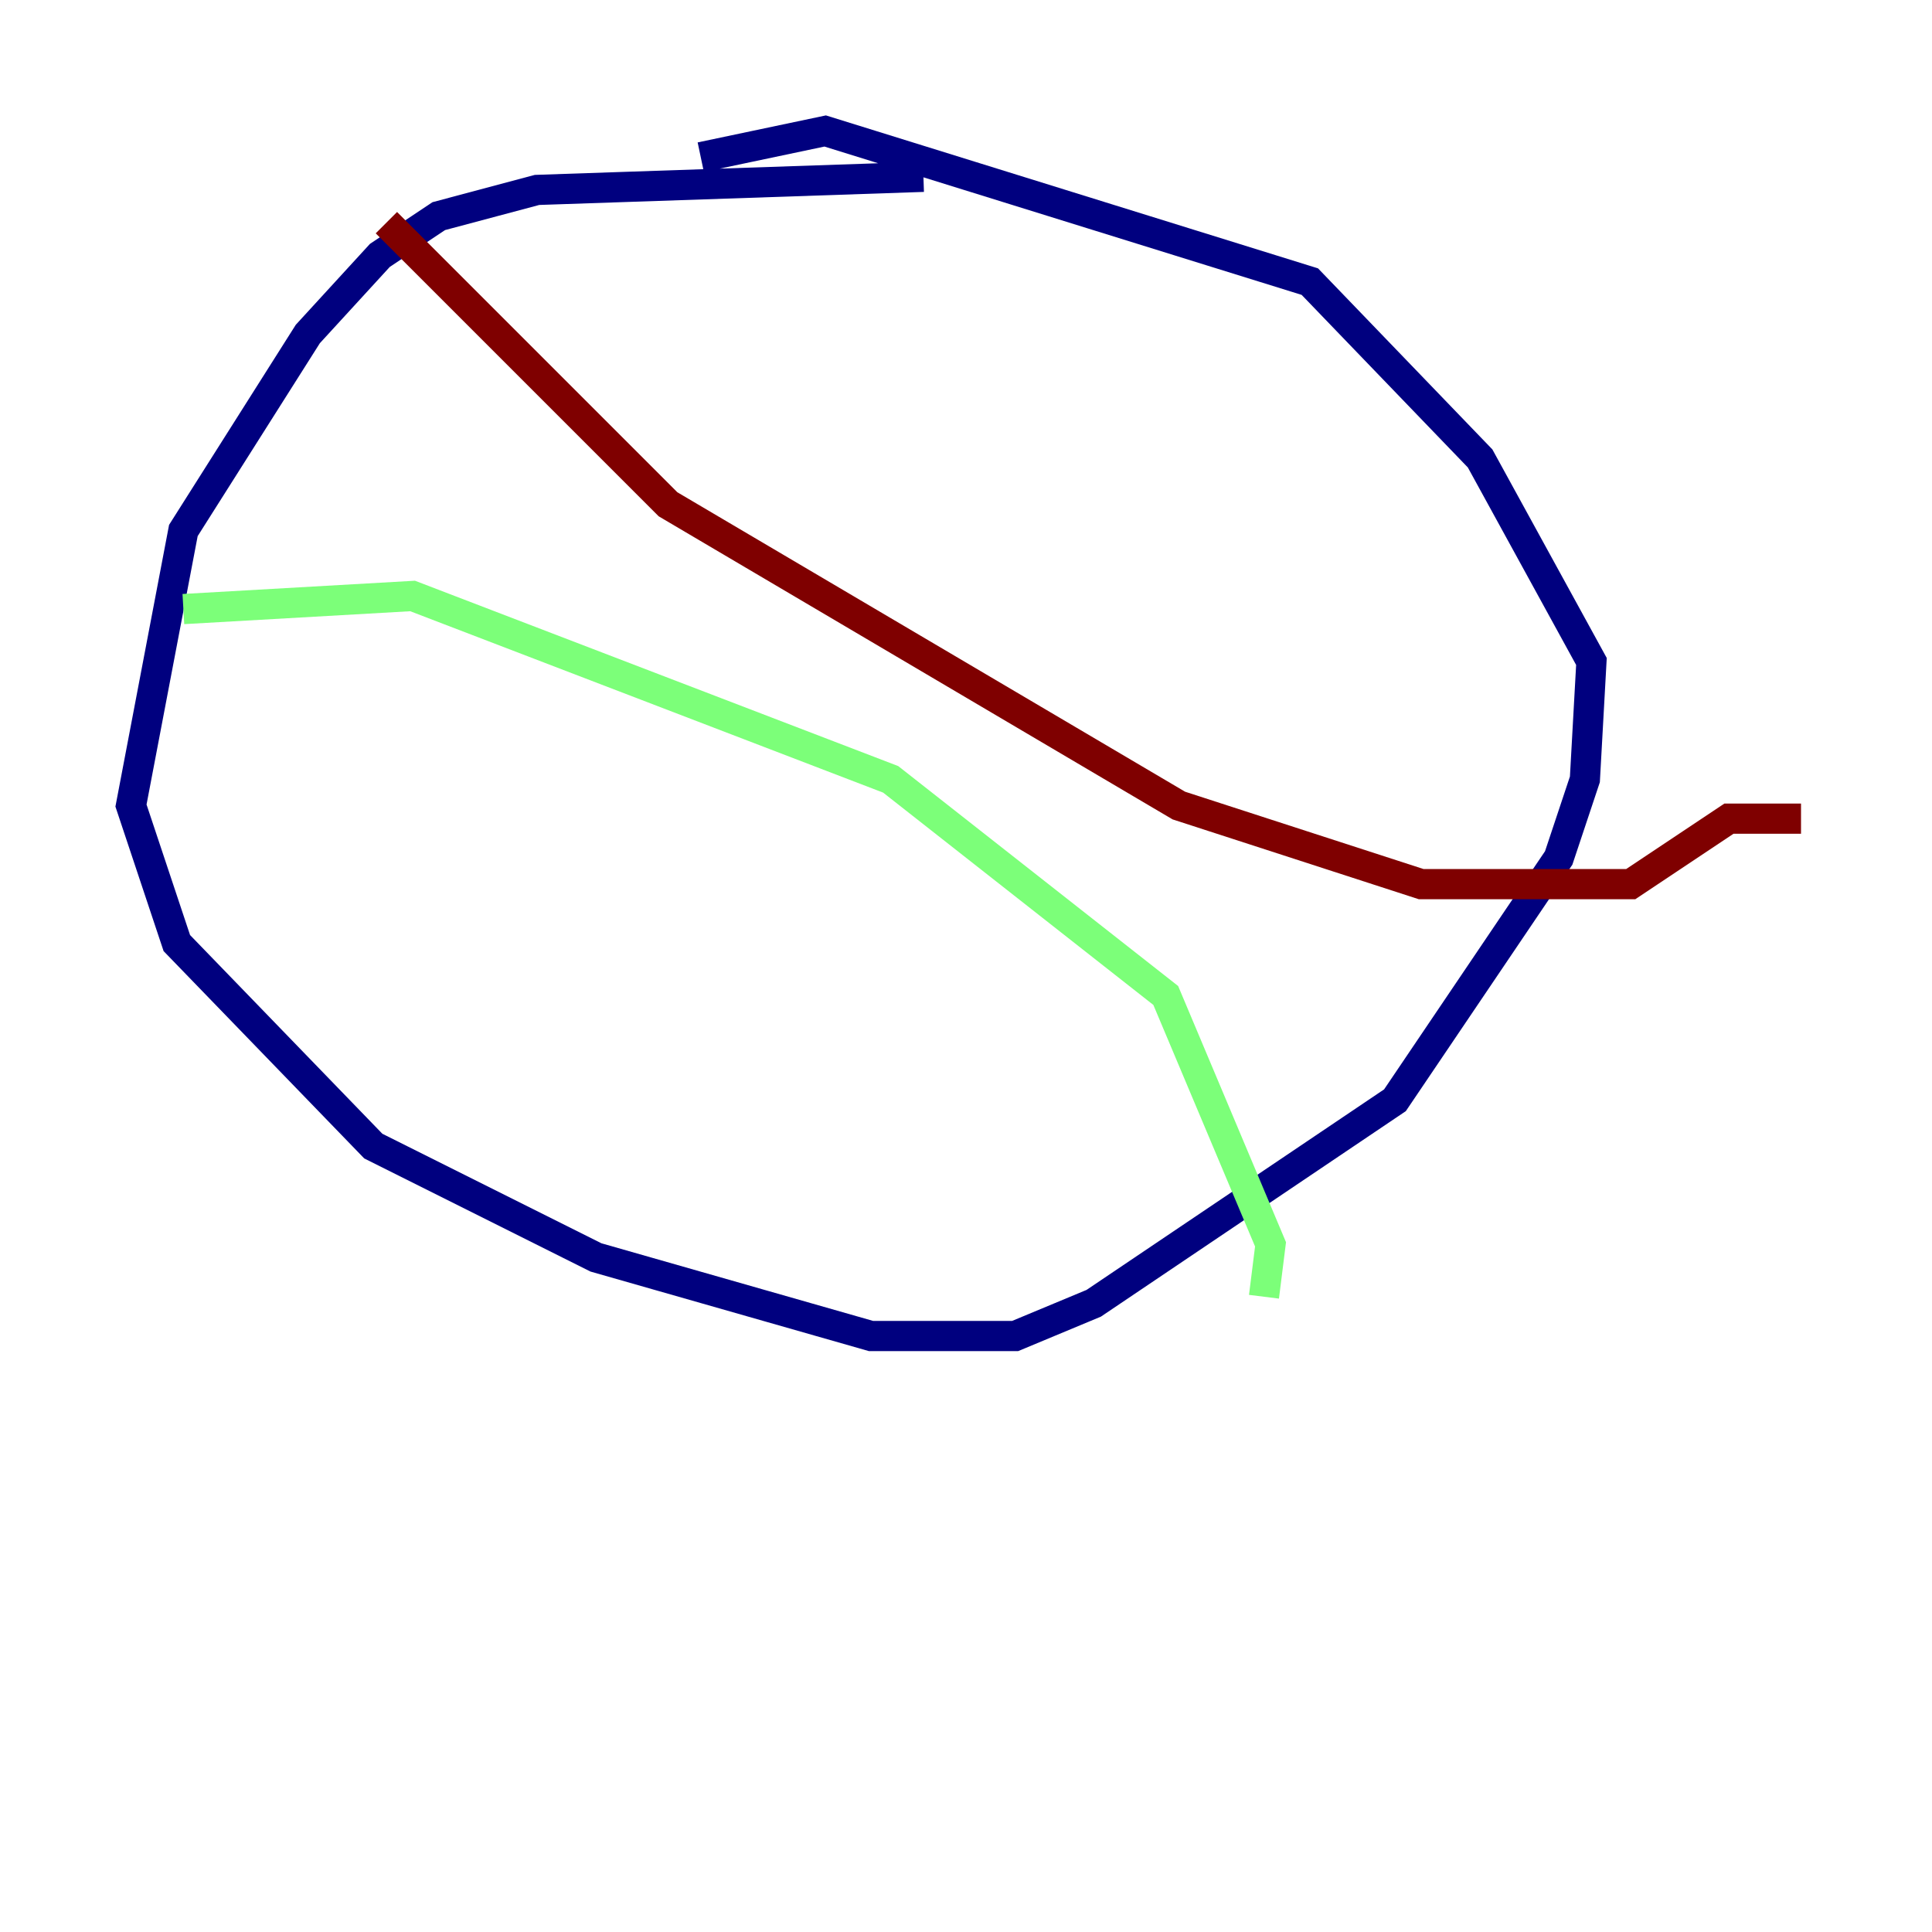 <?xml version="1.0" encoding="utf-8" ?>
<svg baseProfile="tiny" height="128" version="1.2" viewBox="0,0,128,128" width="128" xmlns="http://www.w3.org/2000/svg" xmlns:ev="http://www.w3.org/2001/xml-events" xmlns:xlink="http://www.w3.org/1999/xlink"><defs /><polyline fill="none" points="61.18,11.715 35.58,12.583 29.071,14.319 25.166,16.922 20.393,22.129 12.149,35.146 8.678,53.37 11.715,62.481 24.732,75.932 39.485,83.308 57.709,88.515 67.254,88.515 72.461,86.346 92.42,72.895 103.268,56.841 105.003,51.634 105.437,43.824 98.061,30.373 86.78,18.658 54.671,8.678 46.427,10.414" stroke="#00007f" stroke-width="2" /><polyline fill="none" points="12.149,40.352 27.336,39.485 59.01,51.634 77.234,65.953 84.176,82.441 83.742,85.912" stroke="#7cff79" stroke-width="2" /><polyline fill="none" points="25.6,14.752 44.258,33.41 78.102,53.37 94.156,58.576 108.041,58.576 114.549,54.237 119.322,54.237" stroke="#7f0000" stroke-width="2" /></svg>